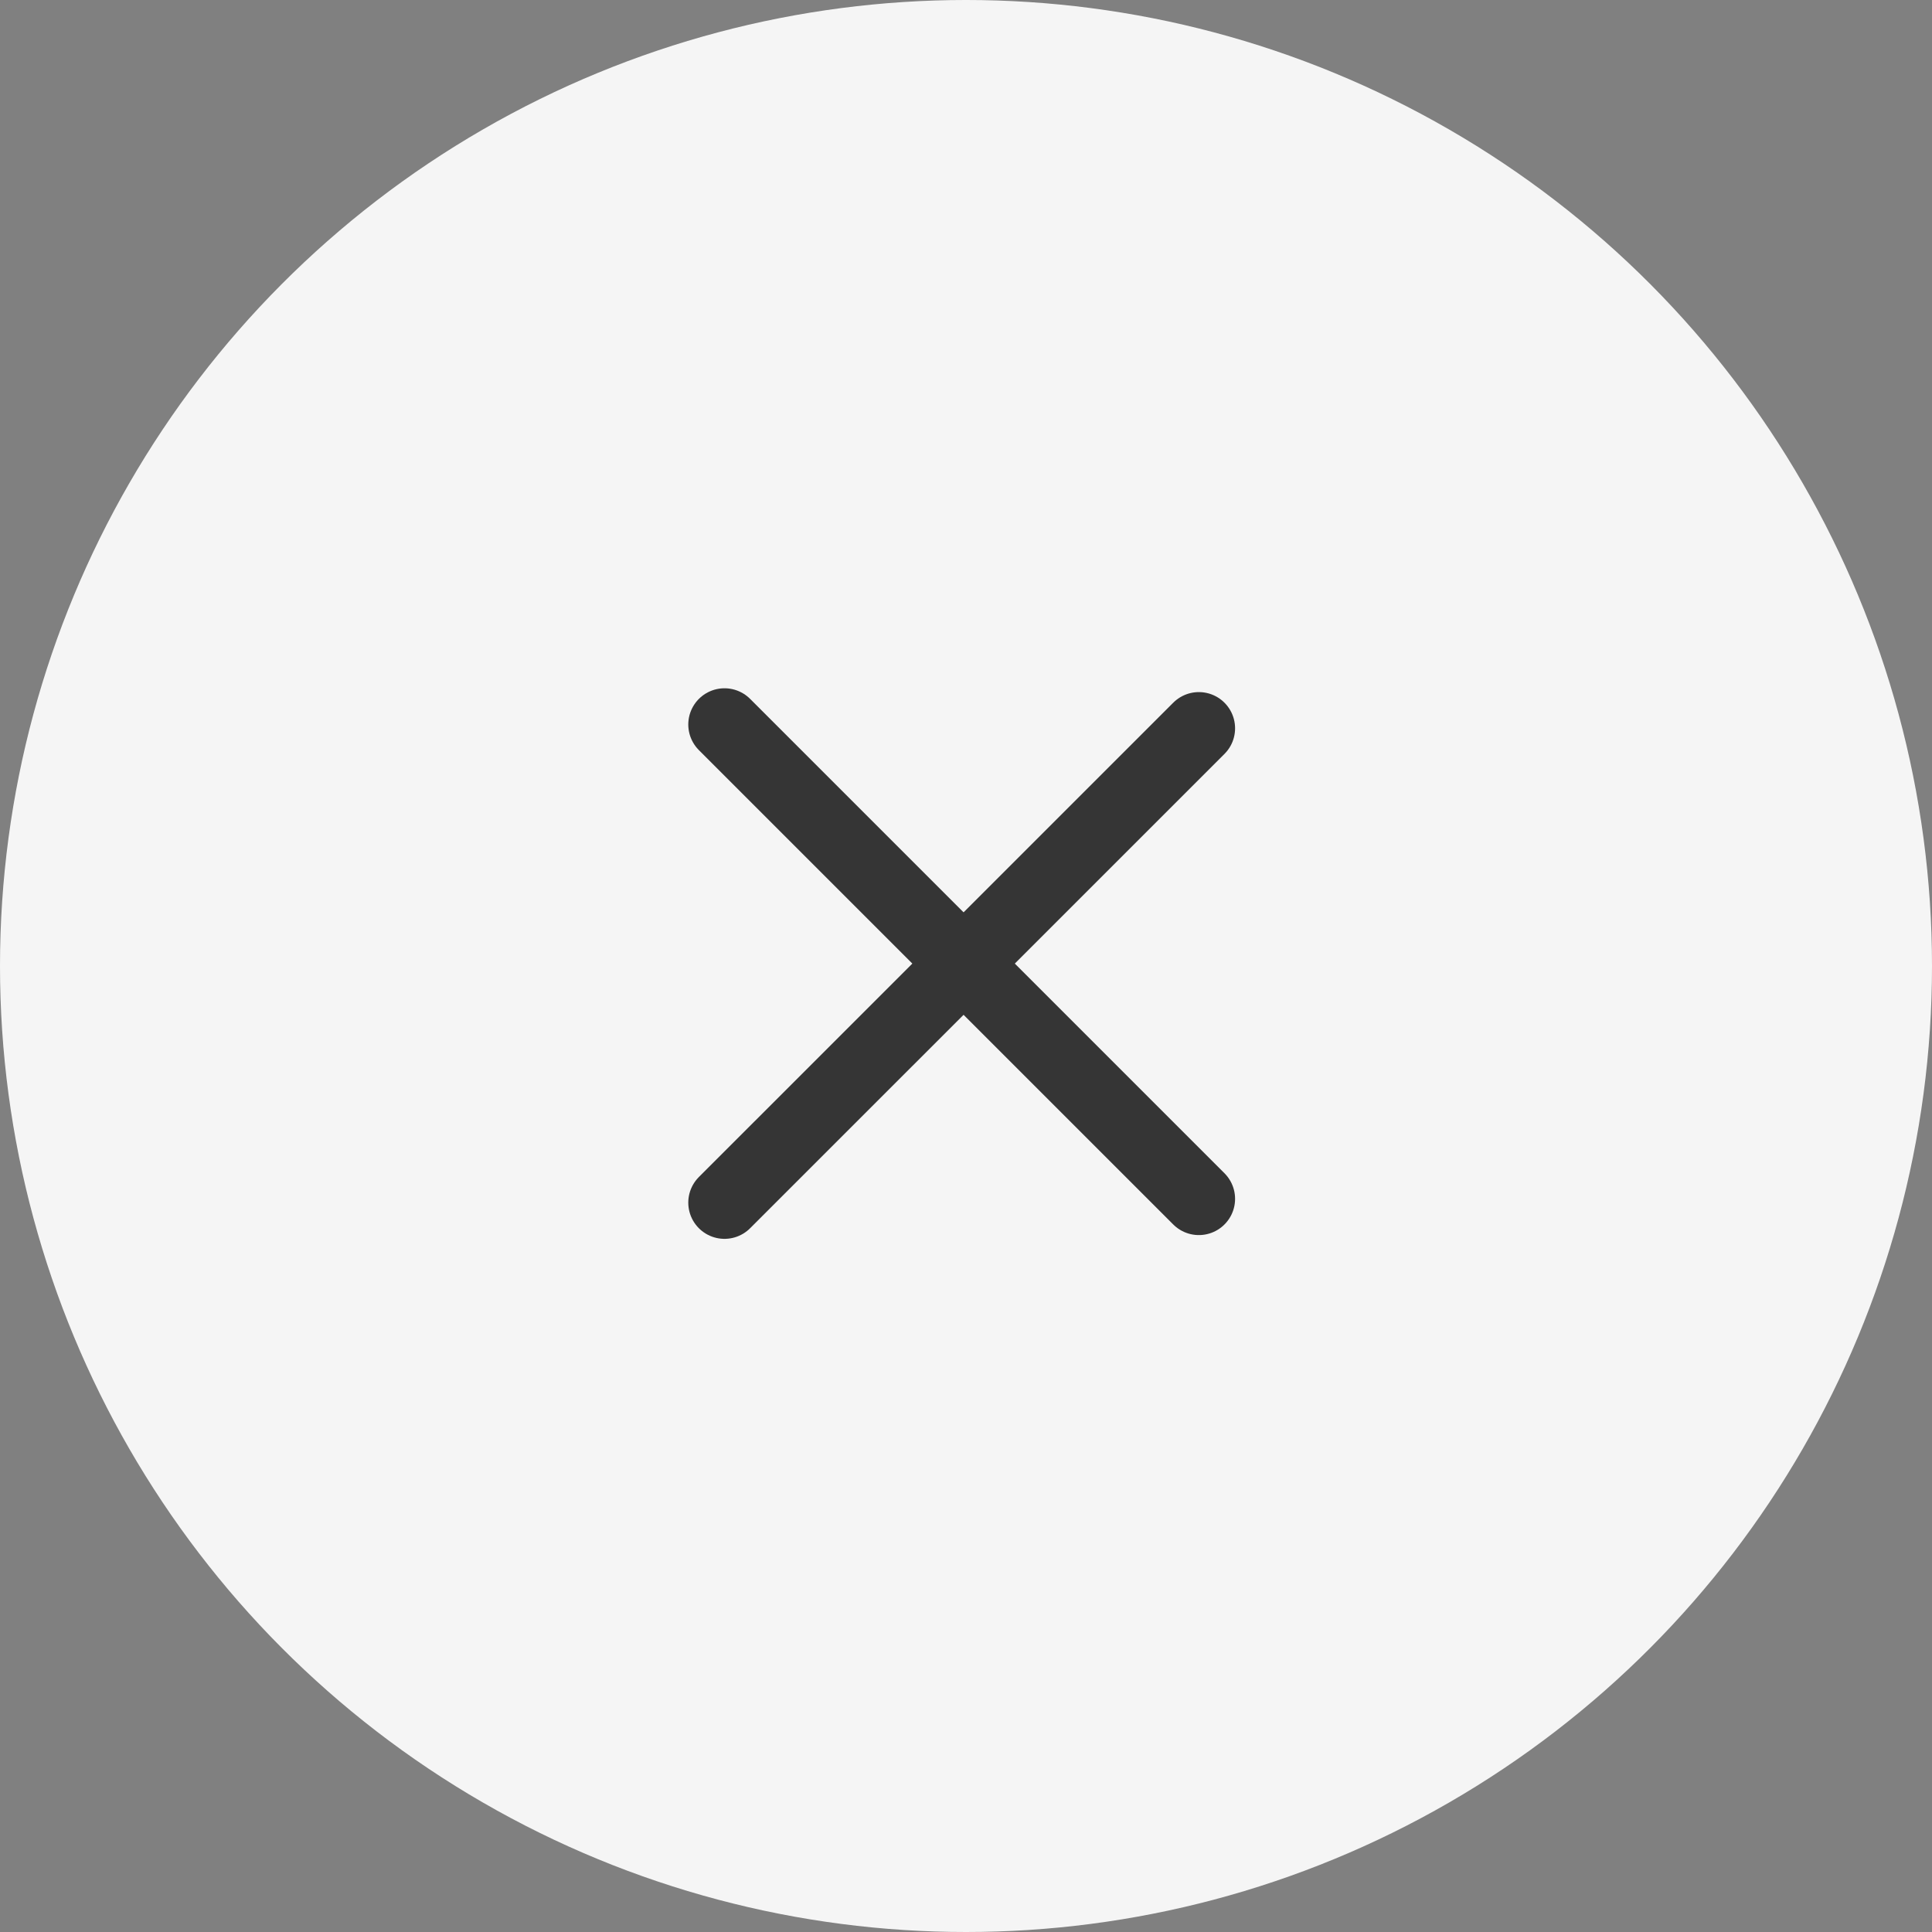 <svg width="40" height="40" viewBox="0 0 40 40" fill="none" xmlns="http://www.w3.org/2000/svg">
<rect x="0" y="0" width="40" height="40" fill="#808080" stroke="none"/>
<circle cx="20" cy="20" r="20" fill="#F5F5F5"/>
<path d="M15 24.899L24.821 15.079" stroke="#353535" stroke-width="1.5" stroke-linecap="round" stroke-linejoin="round"/>
<path d="M24.821 24.821L15 15" stroke="#353535" stroke-width="1.5" stroke-linecap="round" stroke-linejoin="round"/>
</svg>
